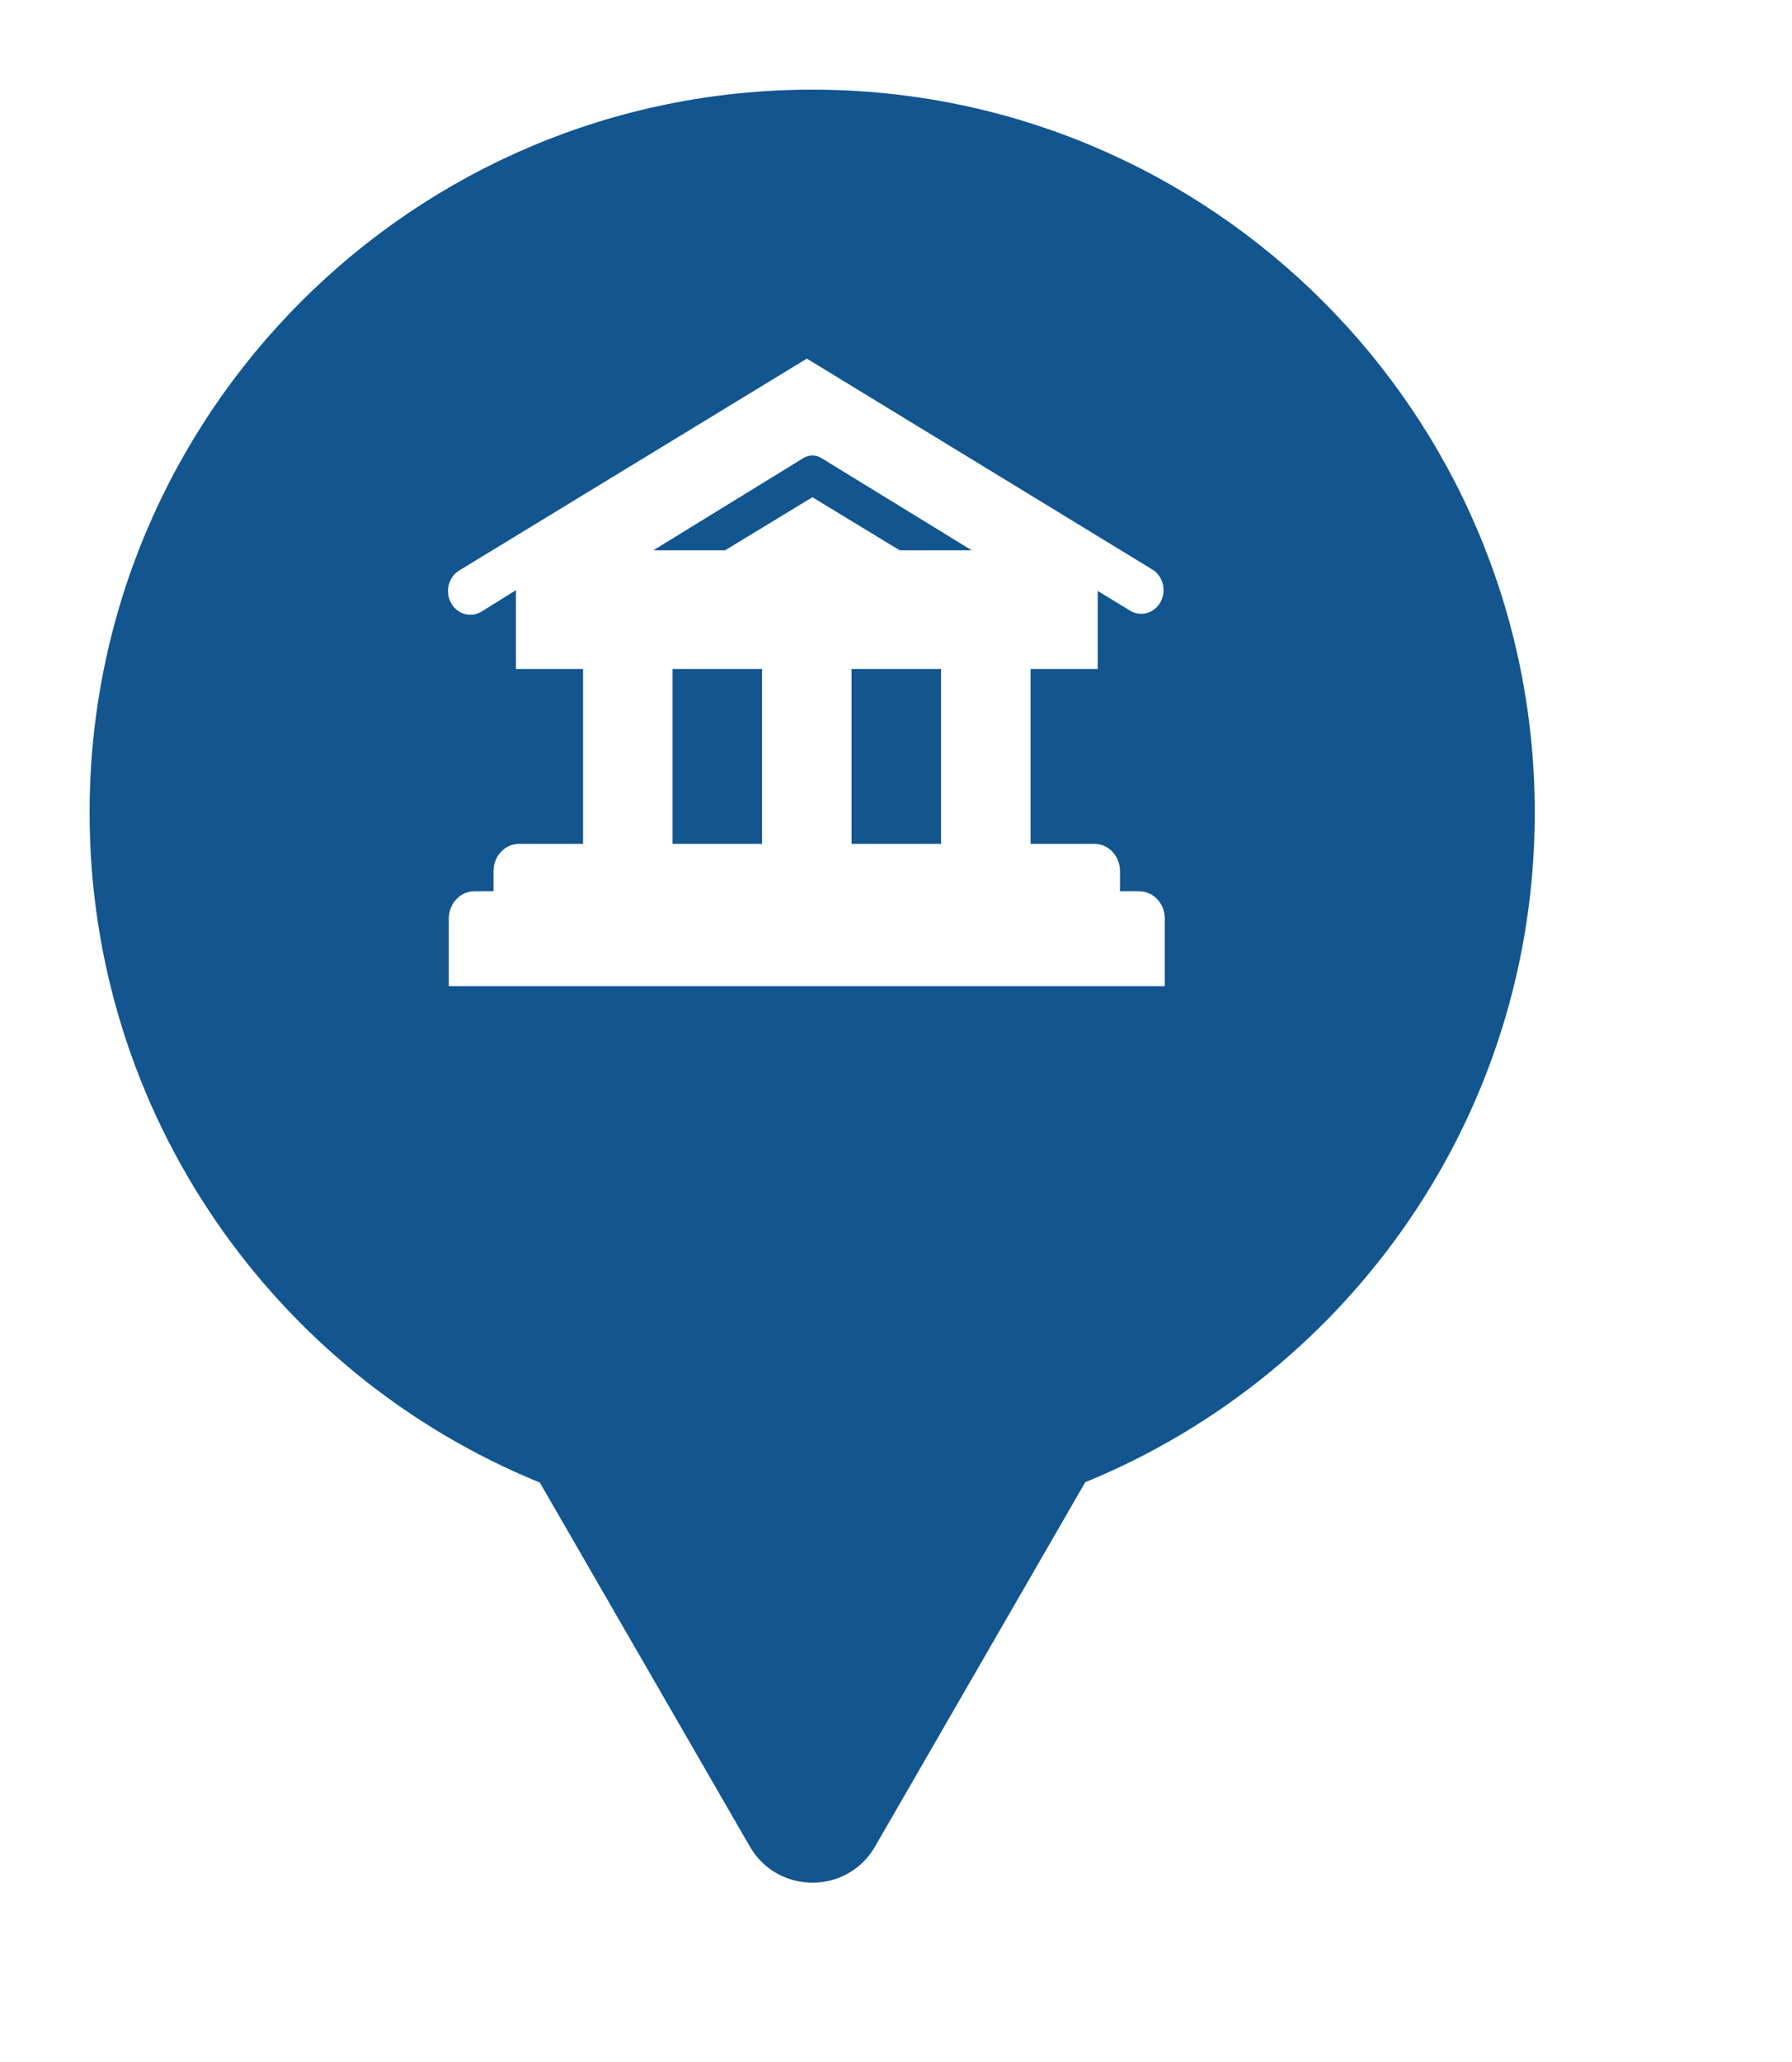 <svg xmlns="http://www.w3.org/2000/svg" viewBox="0 0 20 23" height="23" width="20"><title>bank.svg</title><rect fill="none" x="0" y="0" width="20" height="23"></rect><path fill="#12558f" transform="translate(1 1)" d="M16.129 8.065C16.129 11.44 14.055 14.331 11.112 15.533L8.766 19.597C8.456 20.134 7.68 20.134 7.369 19.597L5.025 15.537C2.078 14.336 0 11.443 0 8.065C0 3.611 3.611 0 8.065 0C12.518 0 16.129 3.611 16.129 8.065ZM4.384 5.816L4.758 5.583V6.462H5.507V8.412H4.795C4.719 8.412 4.646 8.444 4.592 8.501C4.538 8.558 4.508 8.636 4.508 8.716V8.941H4.296C4.22 8.941 4.147 8.973 4.093 9.03C4.039 9.088 4.009 9.165 4.009 9.246V10H12V9.246C12 9.165 11.97 9.088 11.916 9.03C11.862 8.973 11.789 8.941 11.713 8.941H11.5V8.716C11.5 8.636 11.47 8.558 11.416 8.501C11.362 8.444 11.289 8.412 11.213 8.412H10.502V6.462H11.251V5.591L11.62 5.816C11.678 5.848 11.744 5.855 11.806 5.836C11.868 5.817 11.92 5.773 11.953 5.714C11.985 5.655 11.994 5.585 11.979 5.518C11.963 5.452 11.925 5.395 11.87 5.358L8.005 3L4.134 5.358C4.104 5.375 4.078 5.397 4.056 5.425C4.035 5.453 4.019 5.485 4.01 5.519C4 5.553 3.998 5.589 4.002 5.624C4.006 5.66 4.017 5.694 4.034 5.725C4.05 5.756 4.073 5.783 4.1 5.804C4.127 5.826 4.158 5.841 4.19 5.85C4.223 5.858 4.257 5.859 4.29 5.854C4.323 5.848 4.355 5.835 4.384 5.816ZM9.503 6.462H8.504V8.412H9.503V6.462ZM7.505 6.462H6.506V8.412H7.505V6.462ZM7.967 4.109C7.998 4.09 8.032 4.081 8.067 4.081C8.102 4.081 8.137 4.09 8.167 4.109L9.845 5.138H9.041L8.067 4.546L7.093 5.138H6.292L7.967 4.109Z"></path></svg>